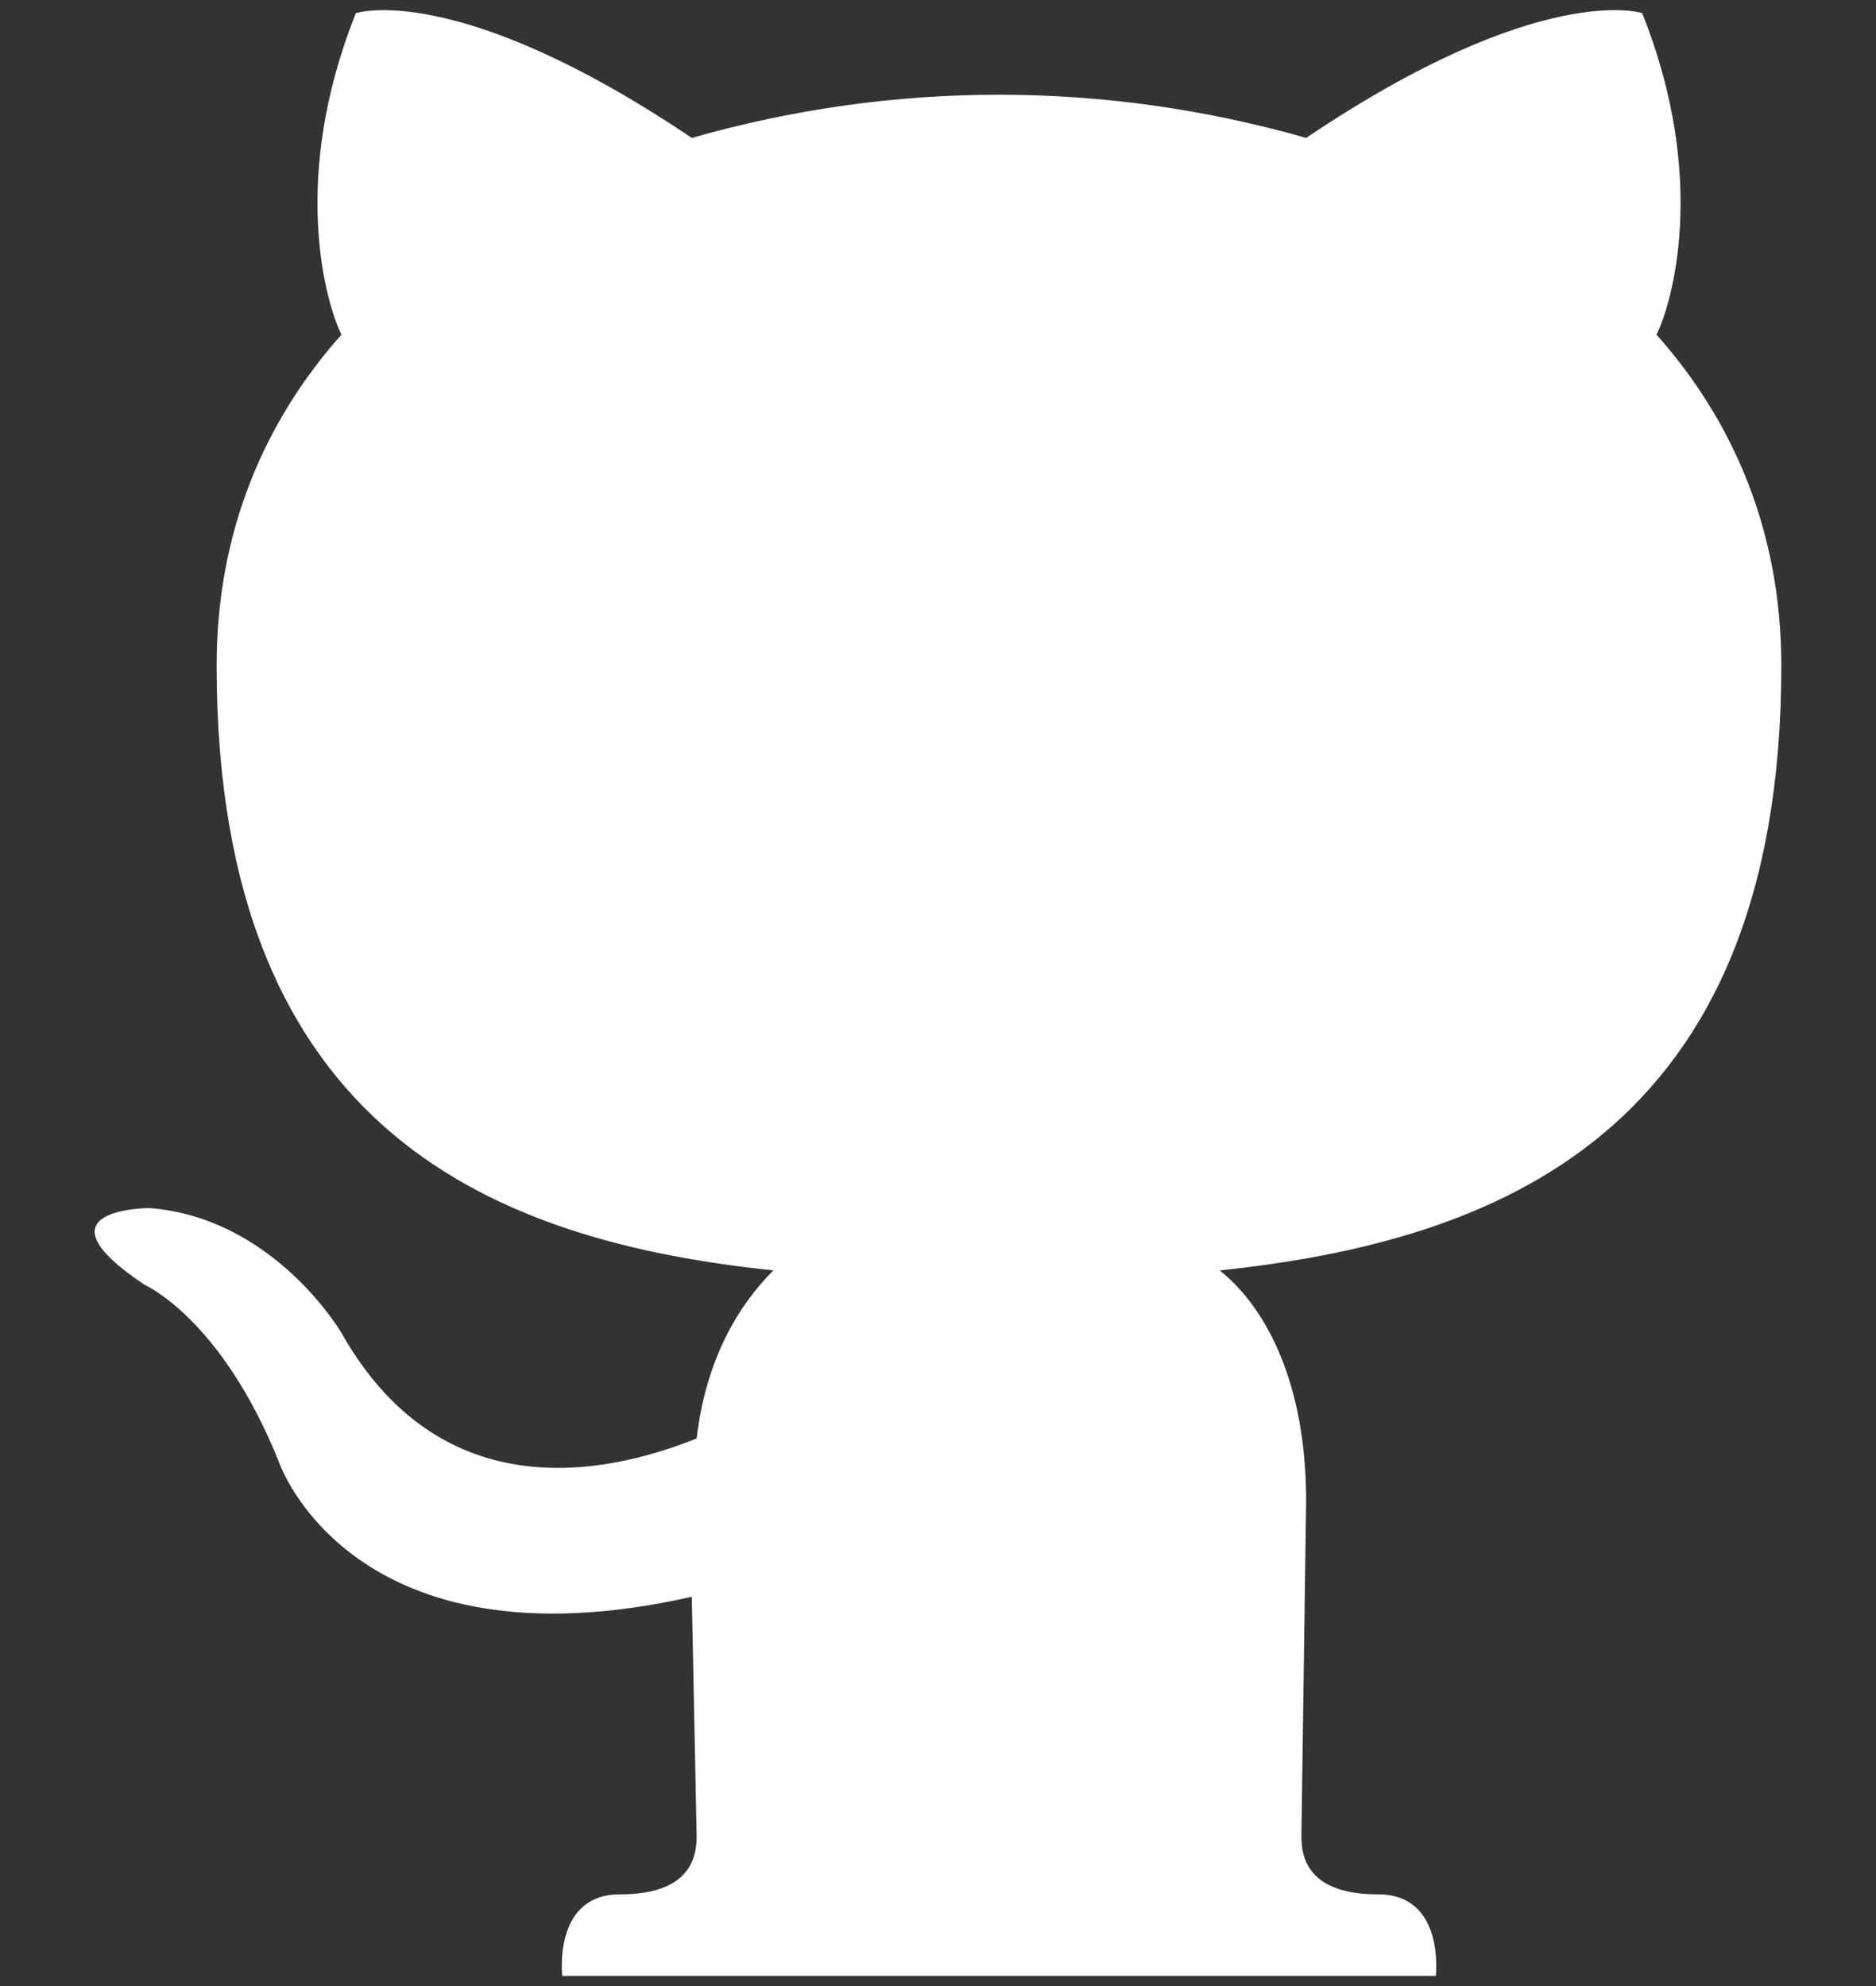 <svg width="17" height="18" viewBox="0 0 17 18" fill="none" xmlns="http://www.w3.org/2000/svg">
<rect x="0" y="0" width="17" height="18" fill="#333333" stroke="none"/>
<path d="M12.489 17.169C13.098 17.169 13.011 17.908 13.011 17.908H5.095C5.095 17.908 5.008 17.169 5.617 17.169C6.182 17.169 6.313 16.908 6.313 16.647L6.269 14.472C3.181 15.168 2.529 13.254 2.529 13.254C2.007 11.949 1.311 11.645 1.311 11.645C0.267 10.949 1.354 10.949 1.354 10.949C2.485 11.036 3.094 12.08 3.094 12.08C4.051 13.776 5.66 13.298 6.313 13.037C6.4 12.297 6.704 11.819 7.008 11.514C4.529 11.253 1.963 10.297 1.963 6.034C1.963 4.816 2.398 3.816 3.094 3.033C2.964 2.772 2.616 1.641 3.225 0.119C3.225 0.119 4.138 -0.185 6.269 1.25C8.096 0.728 10.009 0.728 11.836 1.25C13.967 -0.185 14.881 0.119 14.881 0.119C15.49 1.641 15.142 2.772 15.011 3.033C15.707 3.816 16.142 4.816 16.142 6.034C16.142 10.297 13.533 11.253 11.053 11.514C11.488 11.862 11.836 12.558 11.836 13.602L11.793 16.647C11.793 16.908 11.923 17.169 12.489 17.169Z" fill="white"/>
</svg>
